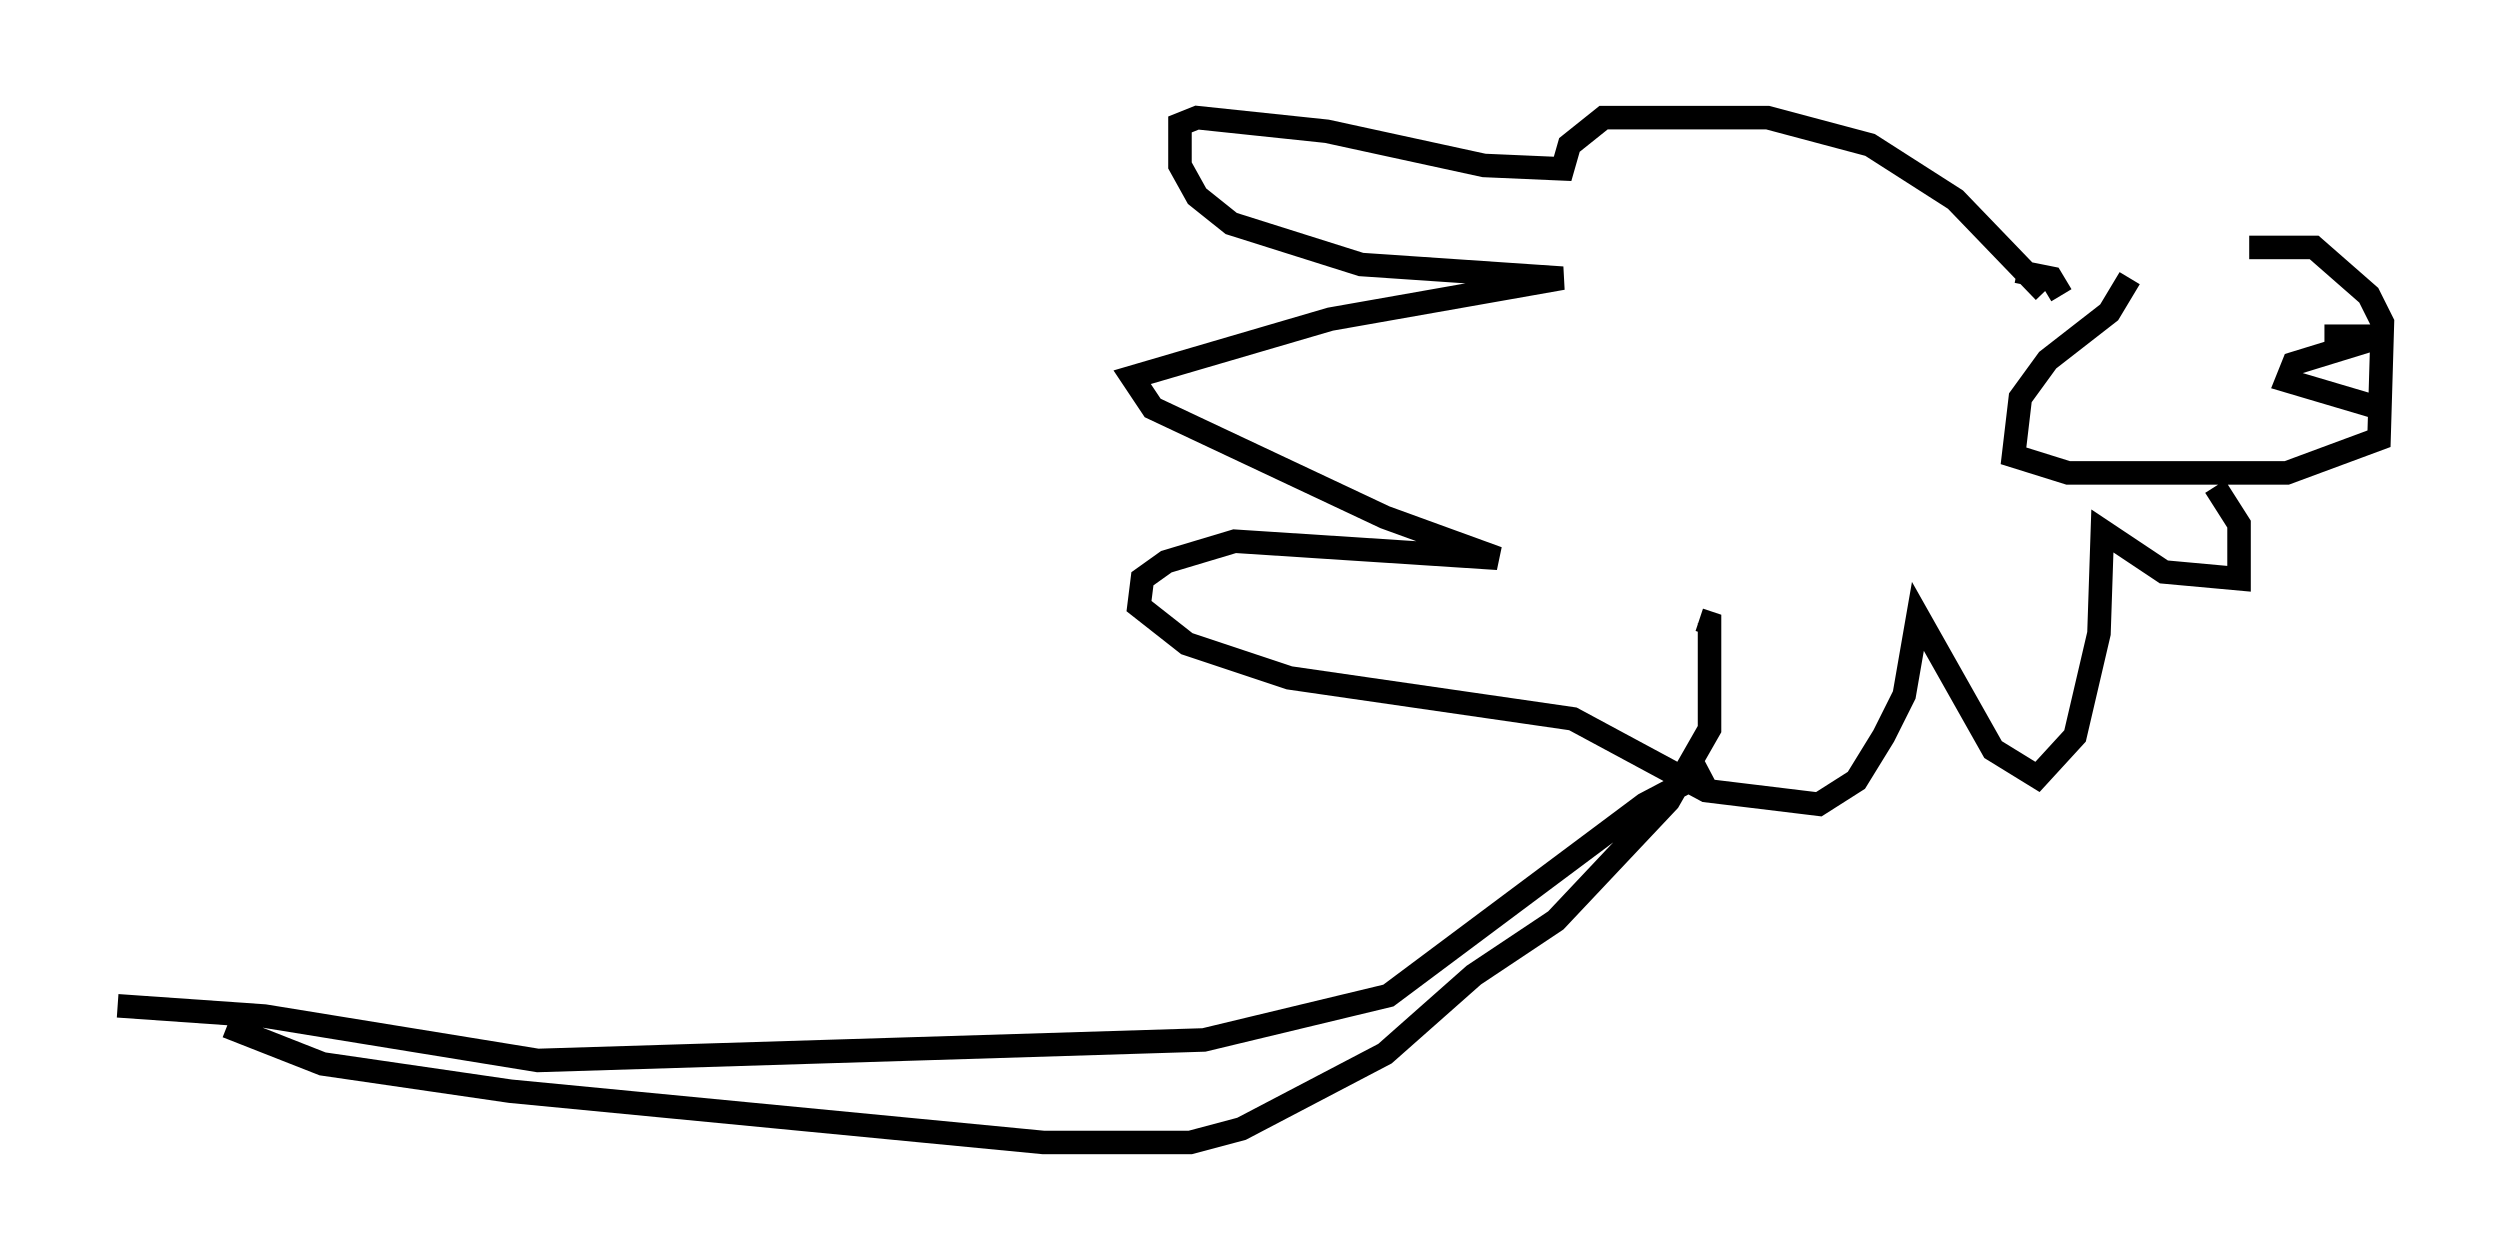 <?xml version="1.0" encoding="utf-8" ?>
<svg baseProfile="full" height="53.575" version="1.1" width="106.301" xmlns="http://www.w3.org/2000/svg" xmlns:ev="http://www.w3.org/2001/xml-events" xmlns:xlink="http://www.w3.org/1999/xlink"><defs /><rect fill="white" height="53.575" width="106.301" x="0" y="0" /><path d="M88.084, 13.425 m7.553, -2.905 l2.76, 0.0 2.324, 2.034 l0.581, 1.162 -0.145, 4.939 l-3.922, 1.453 -9.296, 0.0 l-2.324, -0.726 0.291, -2.469 l1.162, -1.598 2.615, -2.034 l0.872, -1.453 m-3.631, 0.581 l-3.777, -3.922 -3.631, -2.324 l-4.358, -1.162 -6.972, 0.0 l-1.453, 1.162 -0.291, 1.017 l-3.341, -0.145 -6.682, -1.453 l-5.52, -0.581 -0.726, 0.291 l0.0, 1.743 0.726, 1.307 l1.453, 1.162 5.52, 1.743 l8.57, 0.581 -9.877, 1.743 l-8.425, 2.469 0.872, 1.307 l9.877, 4.648 4.793, 1.743 l-11.184, -0.726 -2.905, 0.872 l-1.017, 0.726 -0.145, 1.162 l2.034, 1.598 4.358, 1.453 l12.056, 1.743 5.665, 3.05 l4.793, 0.581 1.598, -1.017 l1.162, -1.888 0.872, -1.743 l0.581, -3.341 3.196, 5.665 l1.888, 1.162 1.598, -1.743 l1.017, -4.358 0.145, -4.358 l2.615, 1.743 3.196, 0.291 l0.0, -2.324 -1.017, -1.598 m-8.425, -9.151 l1.453, 0.291 0.436, 0.726 m11.184, 1.743 l2.469, 0.0 -3.777, 1.162 l-0.291, 0.726 3.922, 1.162 m-28.469, 15.397 l-2.76, 1.453 -10.894, 8.134 l-7.844, 1.888 -28.324, 0.872 l-11.62, -1.888 -6.246, -0.436 m4.648, 0.872 l4.067, 1.598 7.989, 1.162 l22.659, 2.179 6.246, 0.0 l2.179, -0.581 6.101, -3.196 l3.777, -3.341 3.486, -2.324 l4.793, -5.084 1.743, -3.05 l0.0, -4.503 -0.436, -0.145 " fill="none" stroke="black" stroke-width="1" /></svg>
